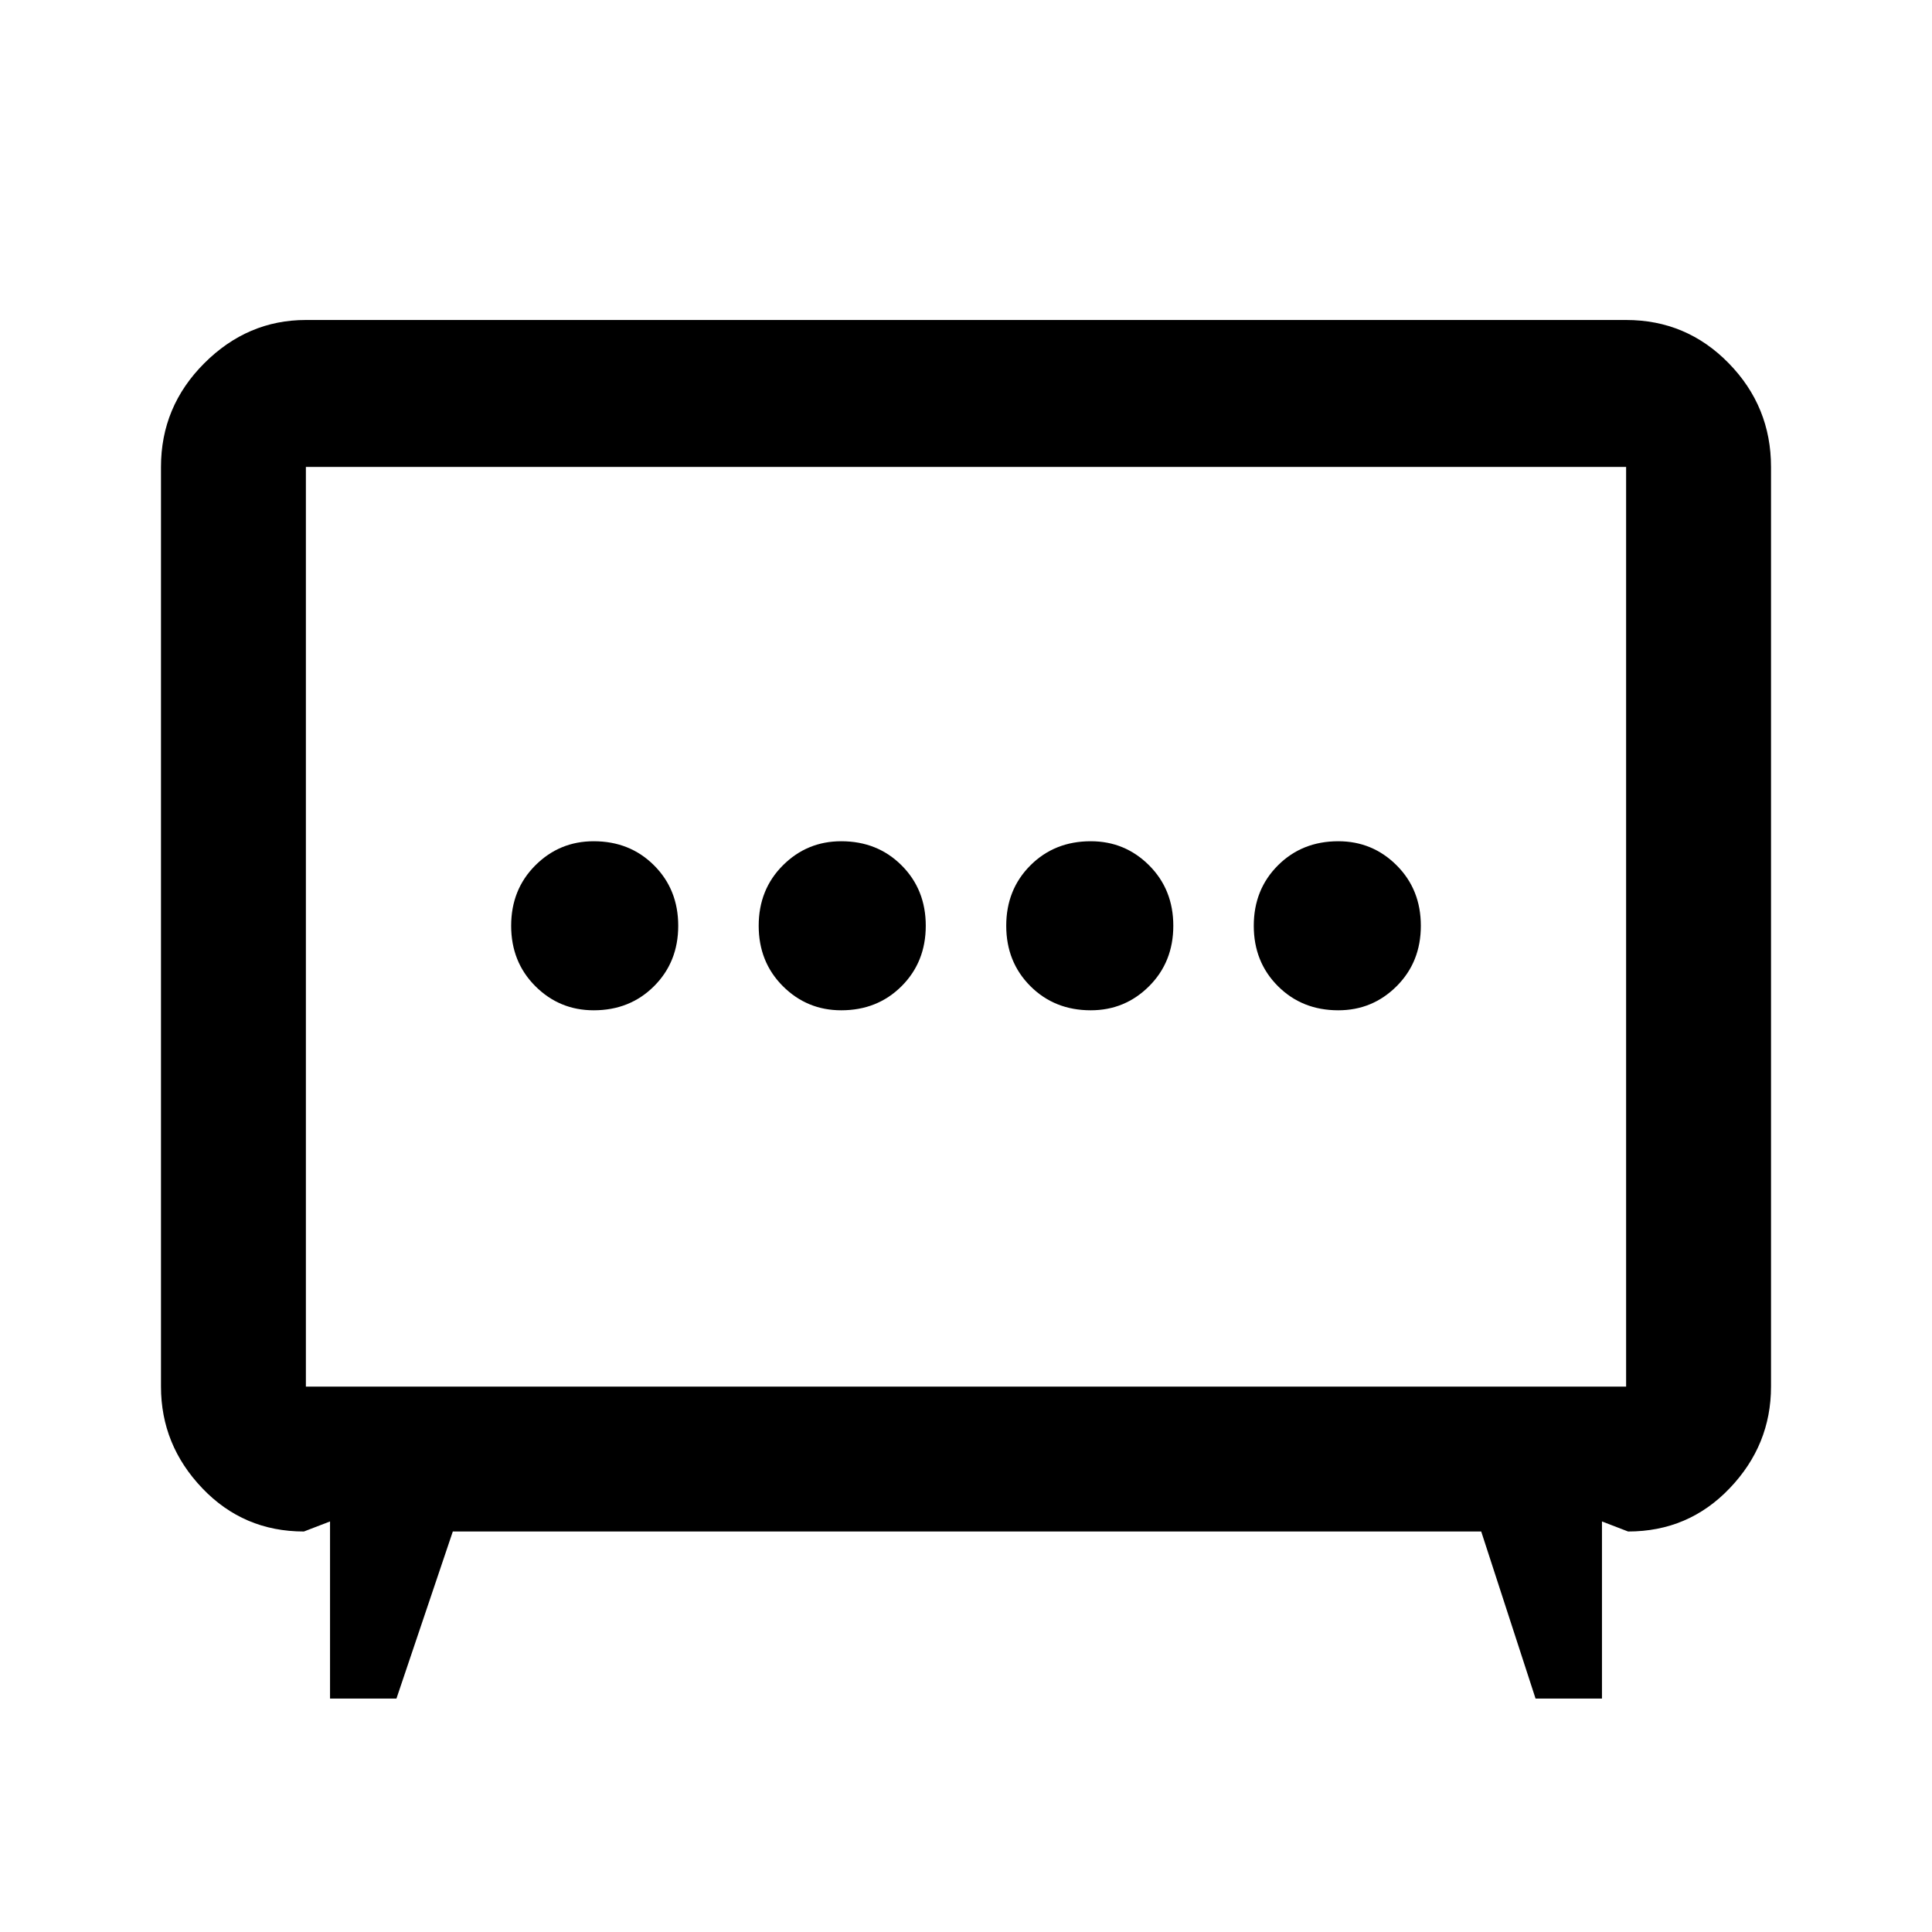 <svg xmlns="http://www.w3.org/2000/svg" height="40" width="40"><path d="M17.417 20.917q.75 0 1.25-.5t.5-1.25q0-.75-.5-1.25t-1.25-.5q-.709 0-1.209.5-.5.5-.5 1.25t.5 1.25q.5.5 1.209.5Zm5.166 0q.709 0 1.209-.5.5-.5.5-1.25t-.5-1.25q-.5-.5-1.209-.5-.75 0-1.25.5t-.5 1.25q0 .75.5 1.25t1.25.5Zm-10.291 0q.75 0 1.25-.5t.5-1.25q0-.75-.5-1.25t-1.25-.5q-.709 0-1.209.5-.5.5-.5 1.25t.5 1.25q.5.5 1.209.5Zm15.416 0q.709 0 1.209-.5.5-.5.5-1.25t-.5-1.25q-.5-.5-1.209-.5-.75 0-1.25.5t-.5 1.25q0 .75.5 1.25t1.25.5ZM6.833 35.167V31.5l-.541.208q-1.25 0-2.104-.896-.855-.895-.855-2.104V9.667q0-1.25.896-2.146.896-.896 2.104-.896h27.334q1.25 0 2.125.896t.875 2.146v19.041q0 1.209-.855 2.104-.854.896-2.104.896l-.541-.208v3.667h-1.375l-1.125-3.459H9.375l-1.167 3.459Zm-.5-6.459h27.334V9.667H6.333v19.041ZM20 19.167Z"/></svg>